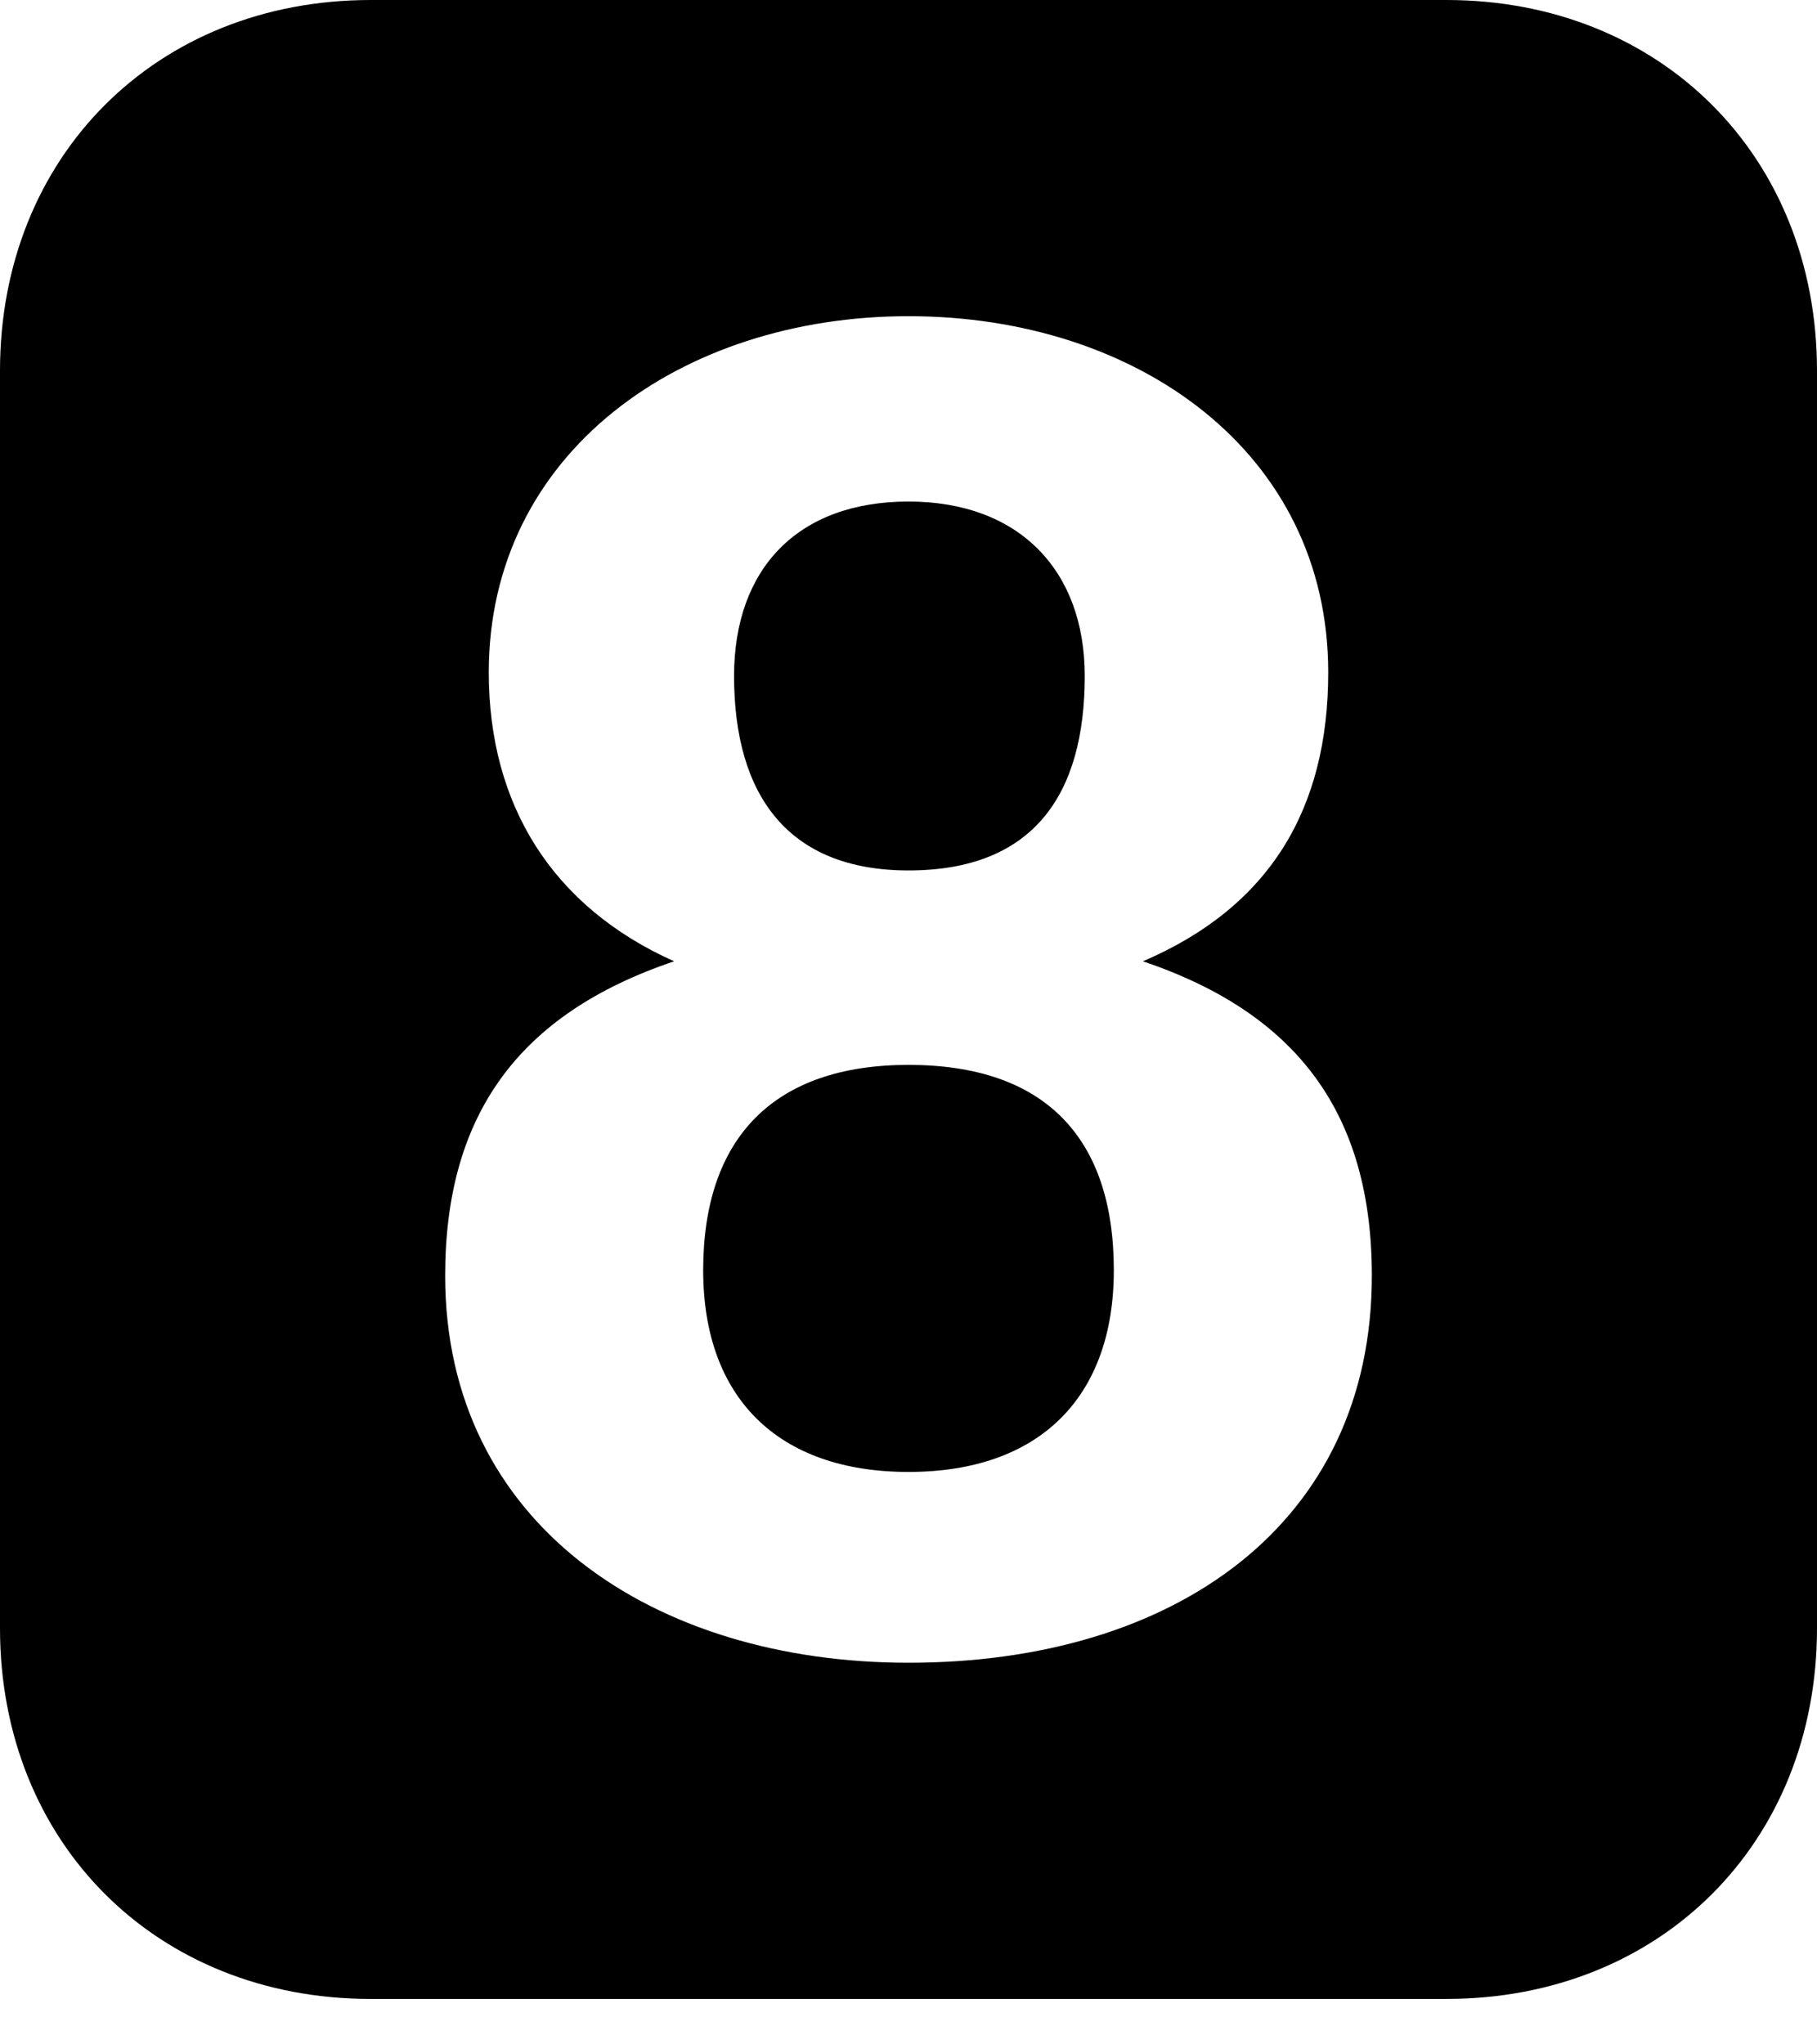 ﻿<?xml version="1.0" encoding="utf-8"?>
<svg version="1.1" xmlns:xlink="http://www.w3.org/1999/xlink" width="16px" height="18px" xmlns="http://www.w3.org/2000/svg">
  <defs>
    <pattern id="BGPattern" patternUnits="userSpaceOnUse" alignment="0 0" imageRepeat="None" />
    <mask fill="white" id="Clip435">
      <path d="M 12.736 17.6  L 3.264 17.6  C 1.376 17.6  0 16.224  0 14.336  L 0 3.264  C 0 1.376  1.376 0  3.264 0  L 12.736 0  C 14.624 0  16 1.376  16 3.264  L 16 14.336  C 16 16.224  14.624 17.6  12.736 17.6  Z M 3.92 11.232  C 3.92 13.424  5.76 14.64  8 14.64  C 10.336 14.64  12.08 13.424  12.08 11.232  C 12.08 9.824  11.44 8.928  10.064 8.464  C 11.184 7.984  11.696 7.12  11.696 5.92  C 11.696 3.984  10.016 2.784  8 2.784  C 6 2.784  4.304 3.984  4.304 5.92  C 4.304 7.088  4.864 7.984  5.936 8.464  C 4.56 8.928  3.92 9.824  3.92 11.232  Z M 9.552 5.952  C 9.552 6.992  9.104 7.664  8 7.664  C 6.944 7.664  6.464 7.008  6.464 5.952  C 6.464 5.008  7.024 4.416  8 4.416  C 8.976 4.416  9.552 5.024  9.552 5.952  Z M 9.808 11.184  C 9.808 12.304  9.152 12.96  8 12.96  C 6.848 12.96  6.192 12.304  6.192 11.184  C 6.192 10.016  6.816 9.376  8 9.376  C 9.2 9.376  9.808 10.016  9.808 11.184  Z " fill-rule="evenodd" />
    </mask>
  </defs>
  <g>
    <path d="M 12.736 17.6  L 3.264 17.6  C 1.376 17.6  0 16.224  0 14.336  L 0 3.264  C 0 1.376  1.376 0  3.264 0  L 12.736 0  C 14.624 0  16 1.376  16 3.264  L 16 14.336  C 16 16.224  14.624 17.6  12.736 17.6  Z M 3.92 11.232  C 3.92 13.424  5.76 14.64  8 14.64  C 10.336 14.64  12.08 13.424  12.08 11.232  C 12.08 9.824  11.44 8.928  10.064 8.464  C 11.184 7.984  11.696 7.12  11.696 5.92  C 11.696 3.984  10.016 2.784  8 2.784  C 6 2.784  4.304 3.984  4.304 5.92  C 4.304 7.088  4.864 7.984  5.936 8.464  C 4.56 8.928  3.92 9.824  3.92 11.232  Z M 9.552 5.952  C 9.552 6.992  9.104 7.664  8 7.664  C 6.944 7.664  6.464 7.008  6.464 5.952  C 6.464 5.008  7.024 4.416  8 4.416  C 8.976 4.416  9.552 5.024  9.552 5.952  Z M 9.808 11.184  C 9.808 12.304  9.152 12.96  8 12.96  C 6.848 12.96  6.192 12.304  6.192 11.184  C 6.192 10.016  6.816 9.376  8 9.376  C 9.2 9.376  9.808 10.016  9.808 11.184  Z " fill-rule="nonzero" fill="rgba(0, 0, 0, 1)" stroke="none" class="fill" />
    <path d="M 12.736 17.6  L 3.264 17.6  C 1.376 17.6  0 16.224  0 14.336  L 0 3.264  C 0 1.376  1.376 0  3.264 0  L 12.736 0  C 14.624 0  16 1.376  16 3.264  L 16 14.336  C 16 16.224  14.624 17.6  12.736 17.6  Z " stroke-width="0" stroke-dasharray="0" stroke="rgba(255, 255, 255, 0)" fill="none" class="stroke" mask="url(#Clip435)" />
    <path d="M 3.92 11.232  C 3.92 13.424  5.76 14.64  8 14.64  C 10.336 14.64  12.08 13.424  12.08 11.232  C 12.08 9.824  11.44 8.928  10.064 8.464  C 11.184 7.984  11.696 7.12  11.696 5.92  C 11.696 3.984  10.016 2.784  8 2.784  C 6 2.784  4.304 3.984  4.304 5.92  C 4.304 7.088  4.864 7.984  5.936 8.464  C 4.56 8.928  3.92 9.824  3.92 11.232  Z " stroke-width="0" stroke-dasharray="0" stroke="rgba(255, 255, 255, 0)" fill="none" class="stroke" mask="url(#Clip435)" />
    <path d="M 9.552 5.952  C 9.552 6.992  9.104 7.664  8 7.664  C 6.944 7.664  6.464 7.008  6.464 5.952  C 6.464 5.008  7.024 4.416  8 4.416  C 8.976 4.416  9.552 5.024  9.552 5.952  Z " stroke-width="0" stroke-dasharray="0" stroke="rgba(255, 255, 255, 0)" fill="none" class="stroke" mask="url(#Clip435)" />
    <path d="M 9.808 11.184  C 9.808 12.304  9.152 12.96  8 12.96  C 6.848 12.96  6.192 12.304  6.192 11.184  C 6.192 10.016  6.816 9.376  8 9.376  C 9.2 9.376  9.808 10.016  9.808 11.184  Z " stroke-width="0" stroke-dasharray="0" stroke="rgba(255, 255, 255, 0)" fill="none" class="stroke" mask="url(#Clip435)" />
  </g>
</svg>